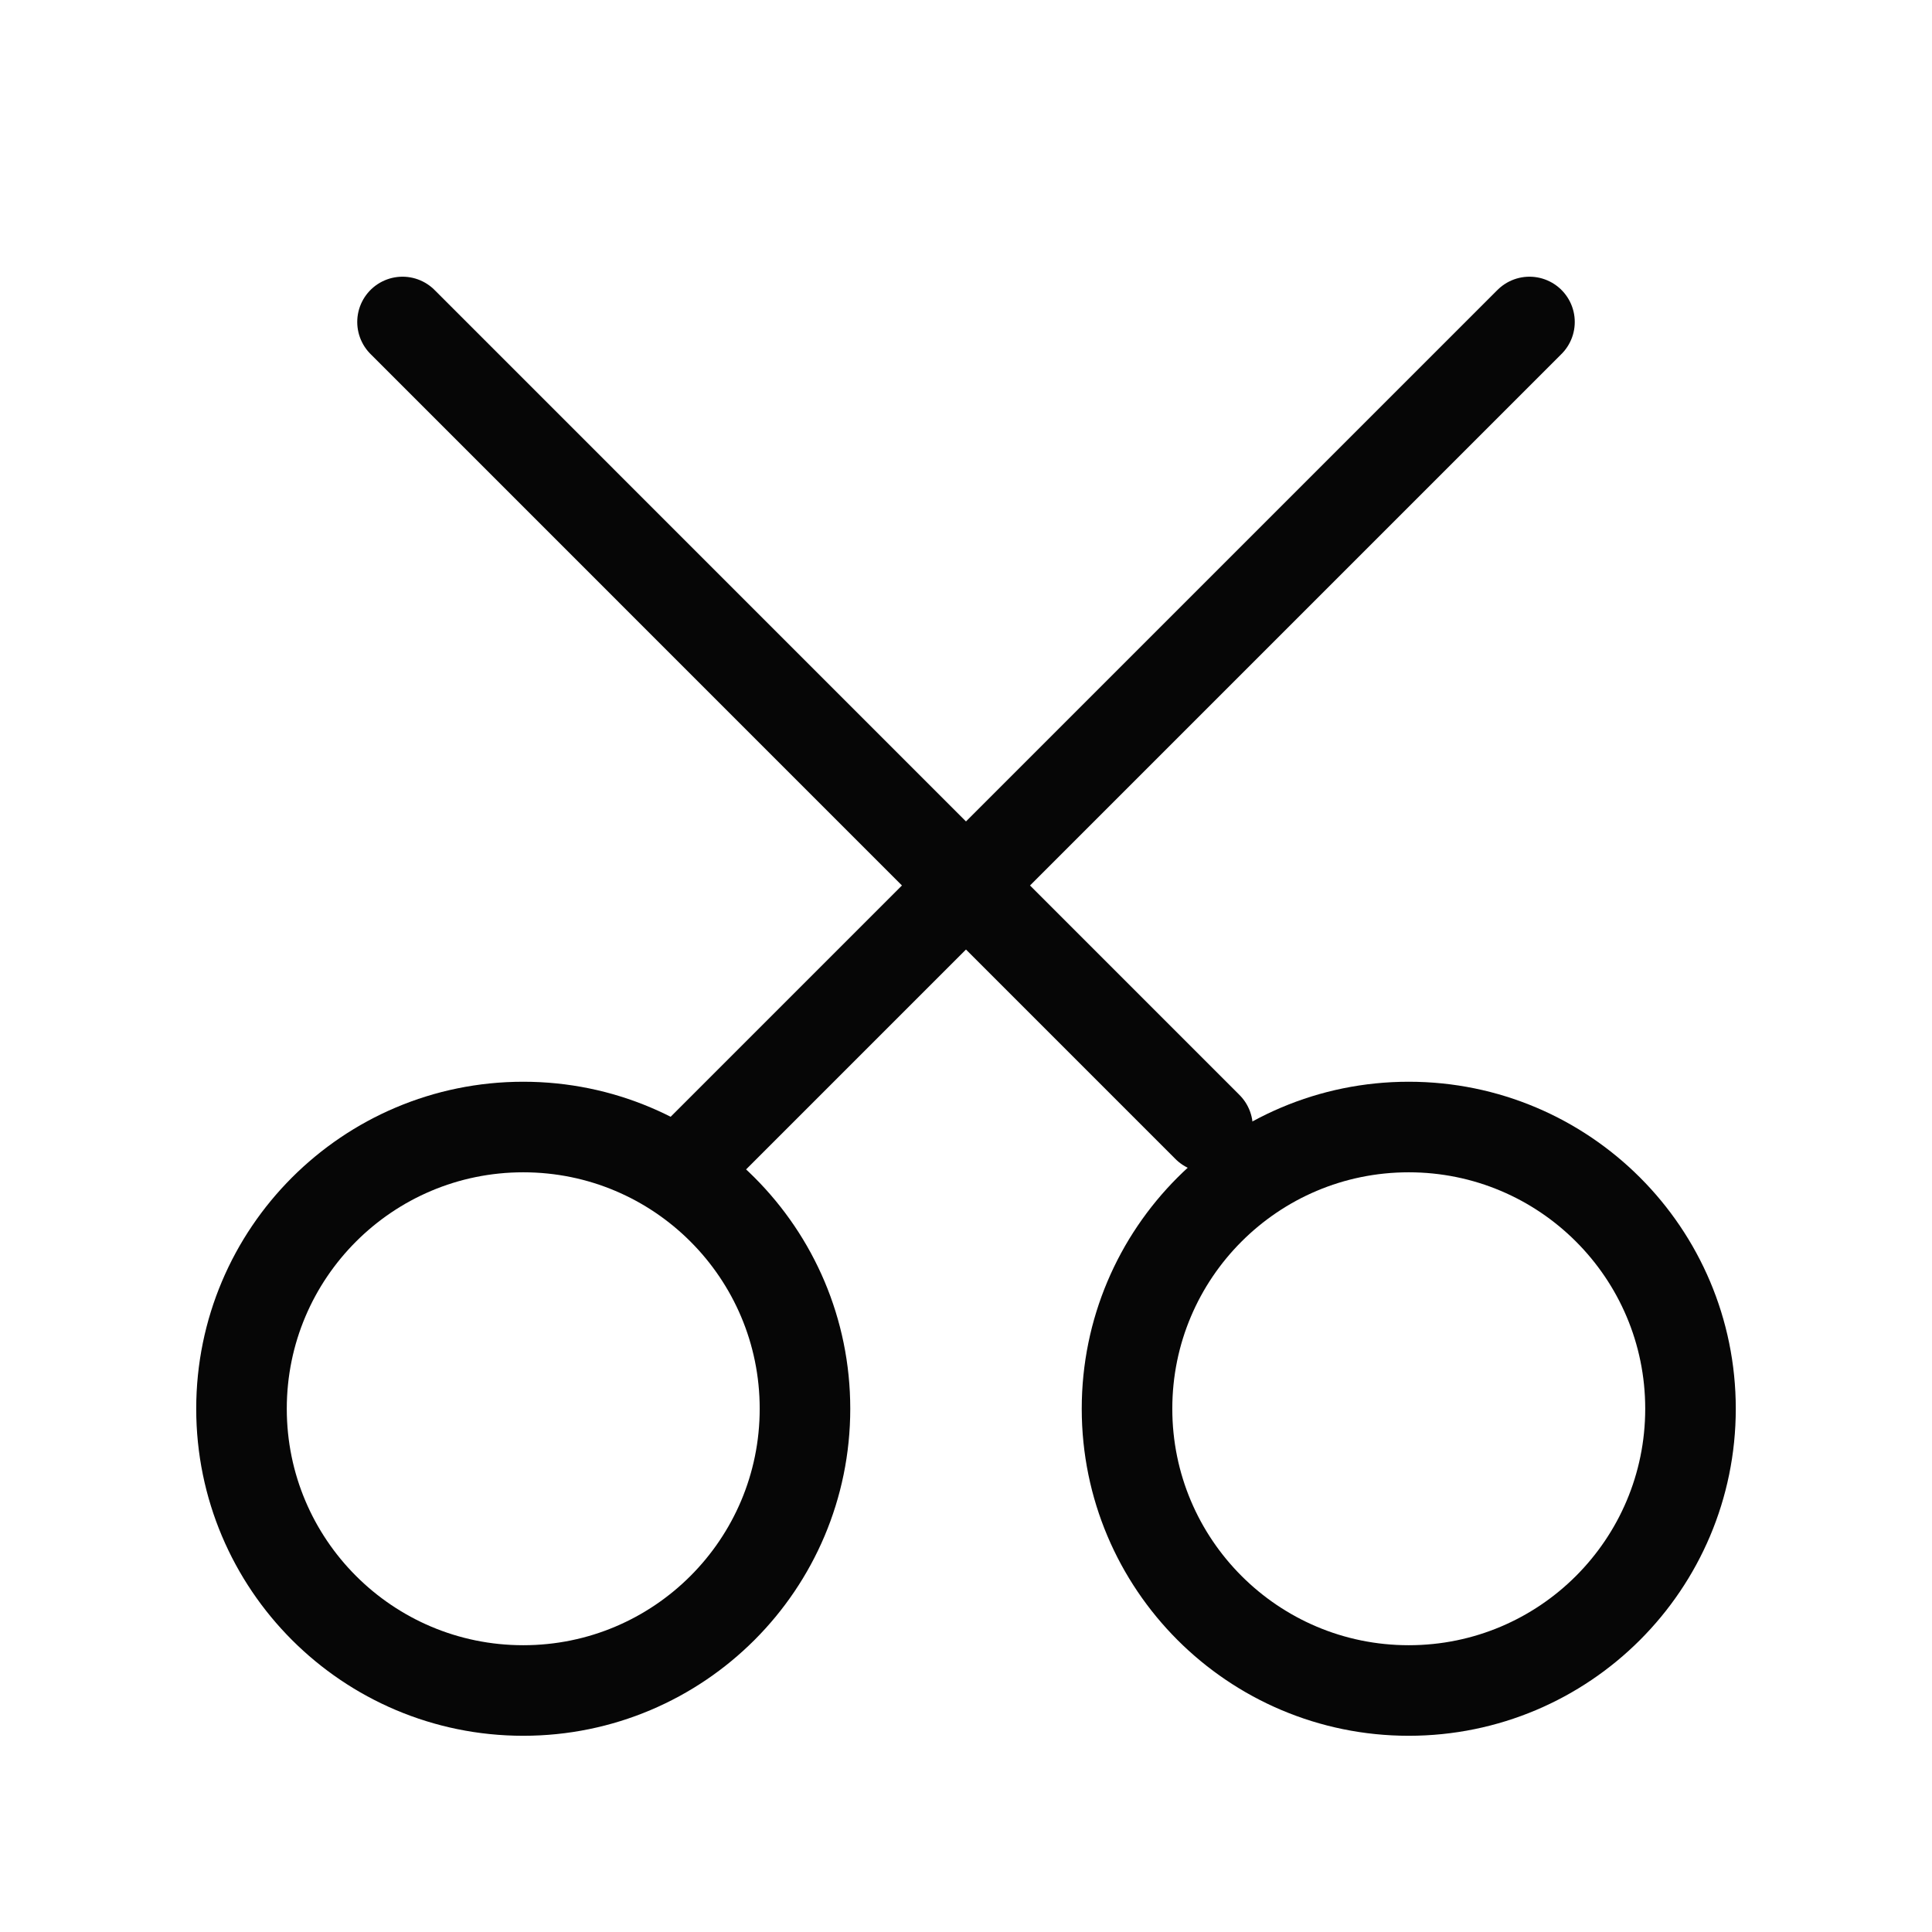 <svg width="32" height="32" viewBox="0 0 32 32" fill="none" xmlns="http://www.w3.org/2000/svg">
<g clip-path="url(#clip0_13581_26558)">
<path d="M8.667 28C11.244 28 13.333 25.911 13.333 23.333C13.333 20.756 11.244 18.667 8.667 18.667C6.089 18.667 4 20.756 4 23.333C4 25.911 6.089 28 8.667 28Z" stroke="#060606" stroke-width="1.5" stroke-linecap="round"/>
<path d="M11.333 19.333L25.333 5.333" stroke="#060606" stroke-width="1.5" stroke-linecap="round"/>
<path d="M23.333 28C20.756 28 18.667 25.911 18.667 23.333C18.667 20.756 20.756 18.667 23.333 18.667C25.911 18.667 28 20.756 28 23.333C28 25.911 25.911 28 23.333 28Z" stroke="#060606" stroke-width="1.5" stroke-linecap="round"/>
<path d="M20 18.667L6.667 5.333" stroke="#060606" stroke-width="1.5" stroke-linecap="round"/>
</g>
<defs>
<clipPath id="clip0_13581_26558">
<rect width="32" height="32" fill="white"/>
</clipPath>
</defs>
</svg>
